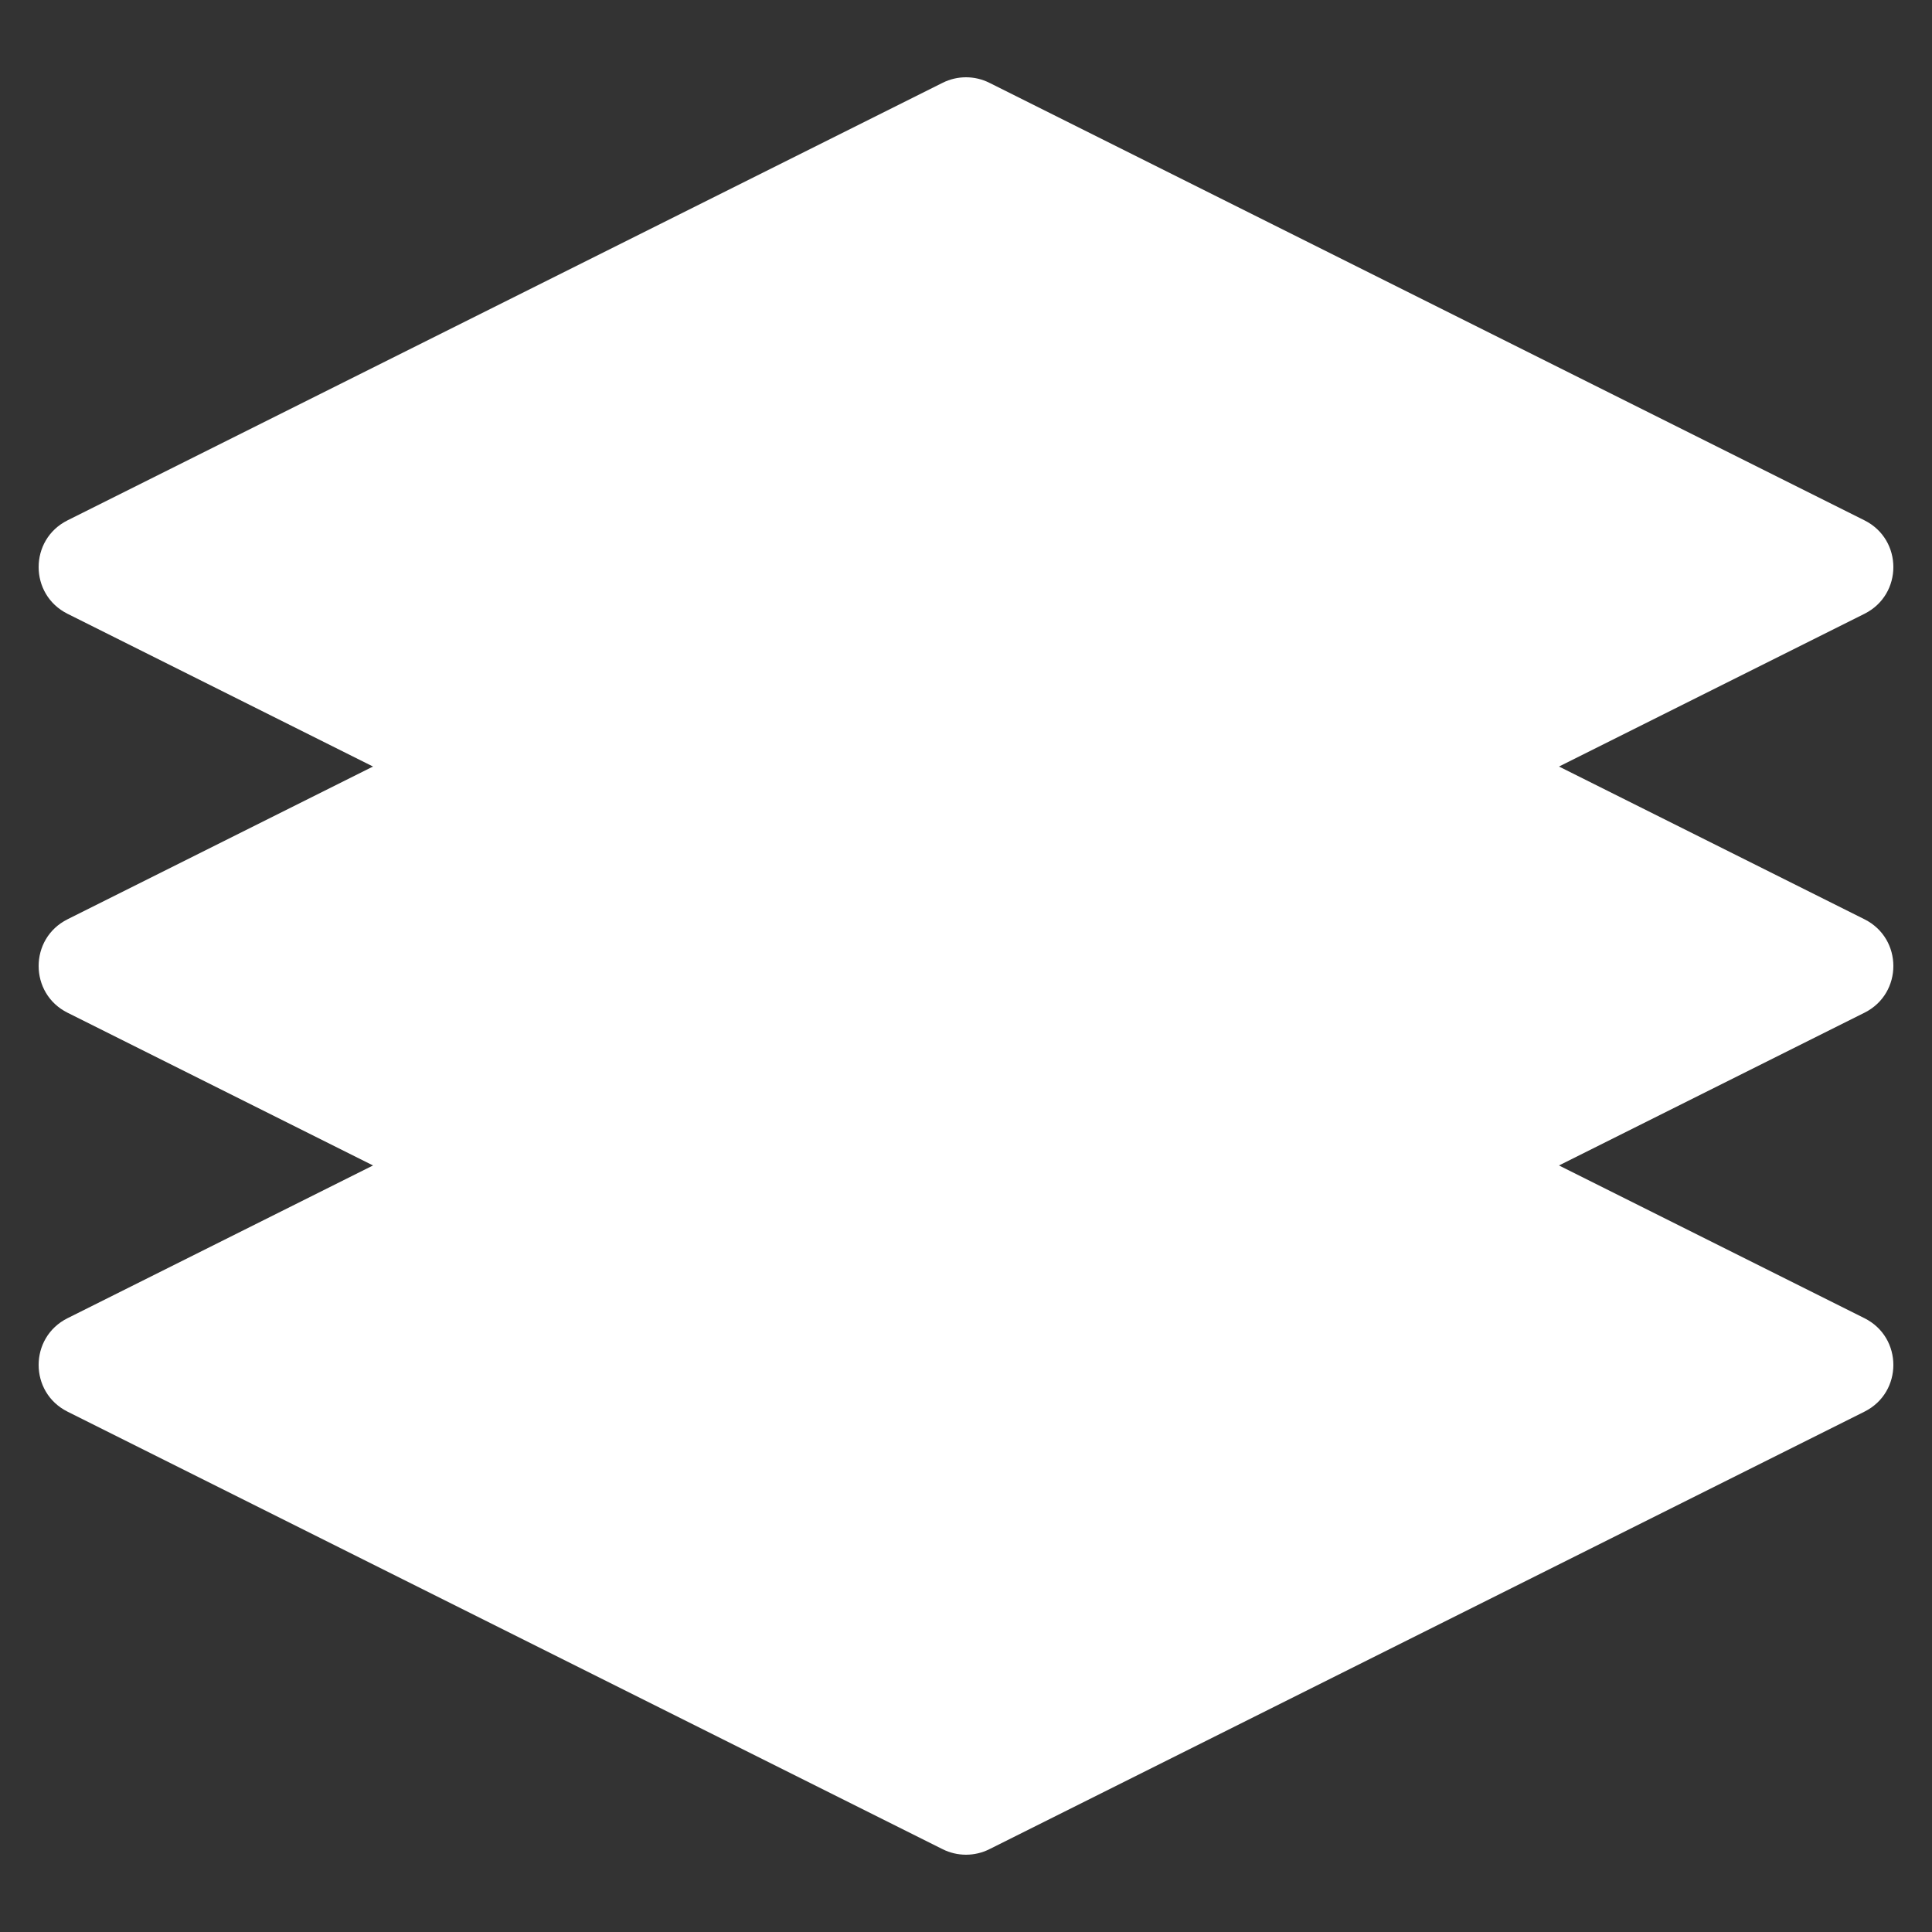 <?xml version="1.0" encoding="utf-8"?>
<!-- Generator: Adobe Illustrator 24.0.0, SVG Export Plug-In . SVG Version: 6.00 Build 0)  -->
<svg version="1.1" id="Layer_1" xmlns="http://www.w3.org/2000/svg" xmlns:xlink="http://www.w3.org/1999/xlink" x="0px" y="0px"
	 viewBox="0 0 500 500" style="enable-background:new 0 0 500 500;" xml:space="preserve">
<rect x="0" y="0" width="500" height="500" fill="#333333" stroke="none"/>
<style type="text/css">
	.st0{fill:#FFFFFF;}
</style>
<g>
	<path class="st0" d="M243.956,227.911L17.471,341.153c-9.962,4.981-9.962,19.197,0,24.177
		l226.484,113.242c3.805,1.902,8.284,1.902,12.089,0l226.484-113.242
		c9.962-4.981,9.962-19.197,0-24.177l-226.484-113.242
		C252.239,226.009,247.761,226.009,243.956,227.911z"/>
	<path class="st0" d="M243.956,124.669L17.471,237.911c-9.962,4.981-9.962,19.197,0,24.177
		l226.484,113.242c3.805,1.902,8.284,1.902,12.089,0l226.484-113.242
		c9.962-4.981,9.962-19.197,0-24.177l-226.484-113.242
		C252.239,122.767,247.761,122.767,243.956,124.669z"/>
	<path class="st0" d="M243.956,21.427L17.471,134.669c-9.962,4.981-9.962,19.197,0,24.177
		l226.484,113.242c3.805,1.902,8.284,1.902,12.089,0l226.484-113.242
		c9.962-4.981,9.962-19.197,0-24.177L256.044,21.427
		C252.239,19.524,247.761,19.524,243.956,21.427z"/>
</g>
</svg>
